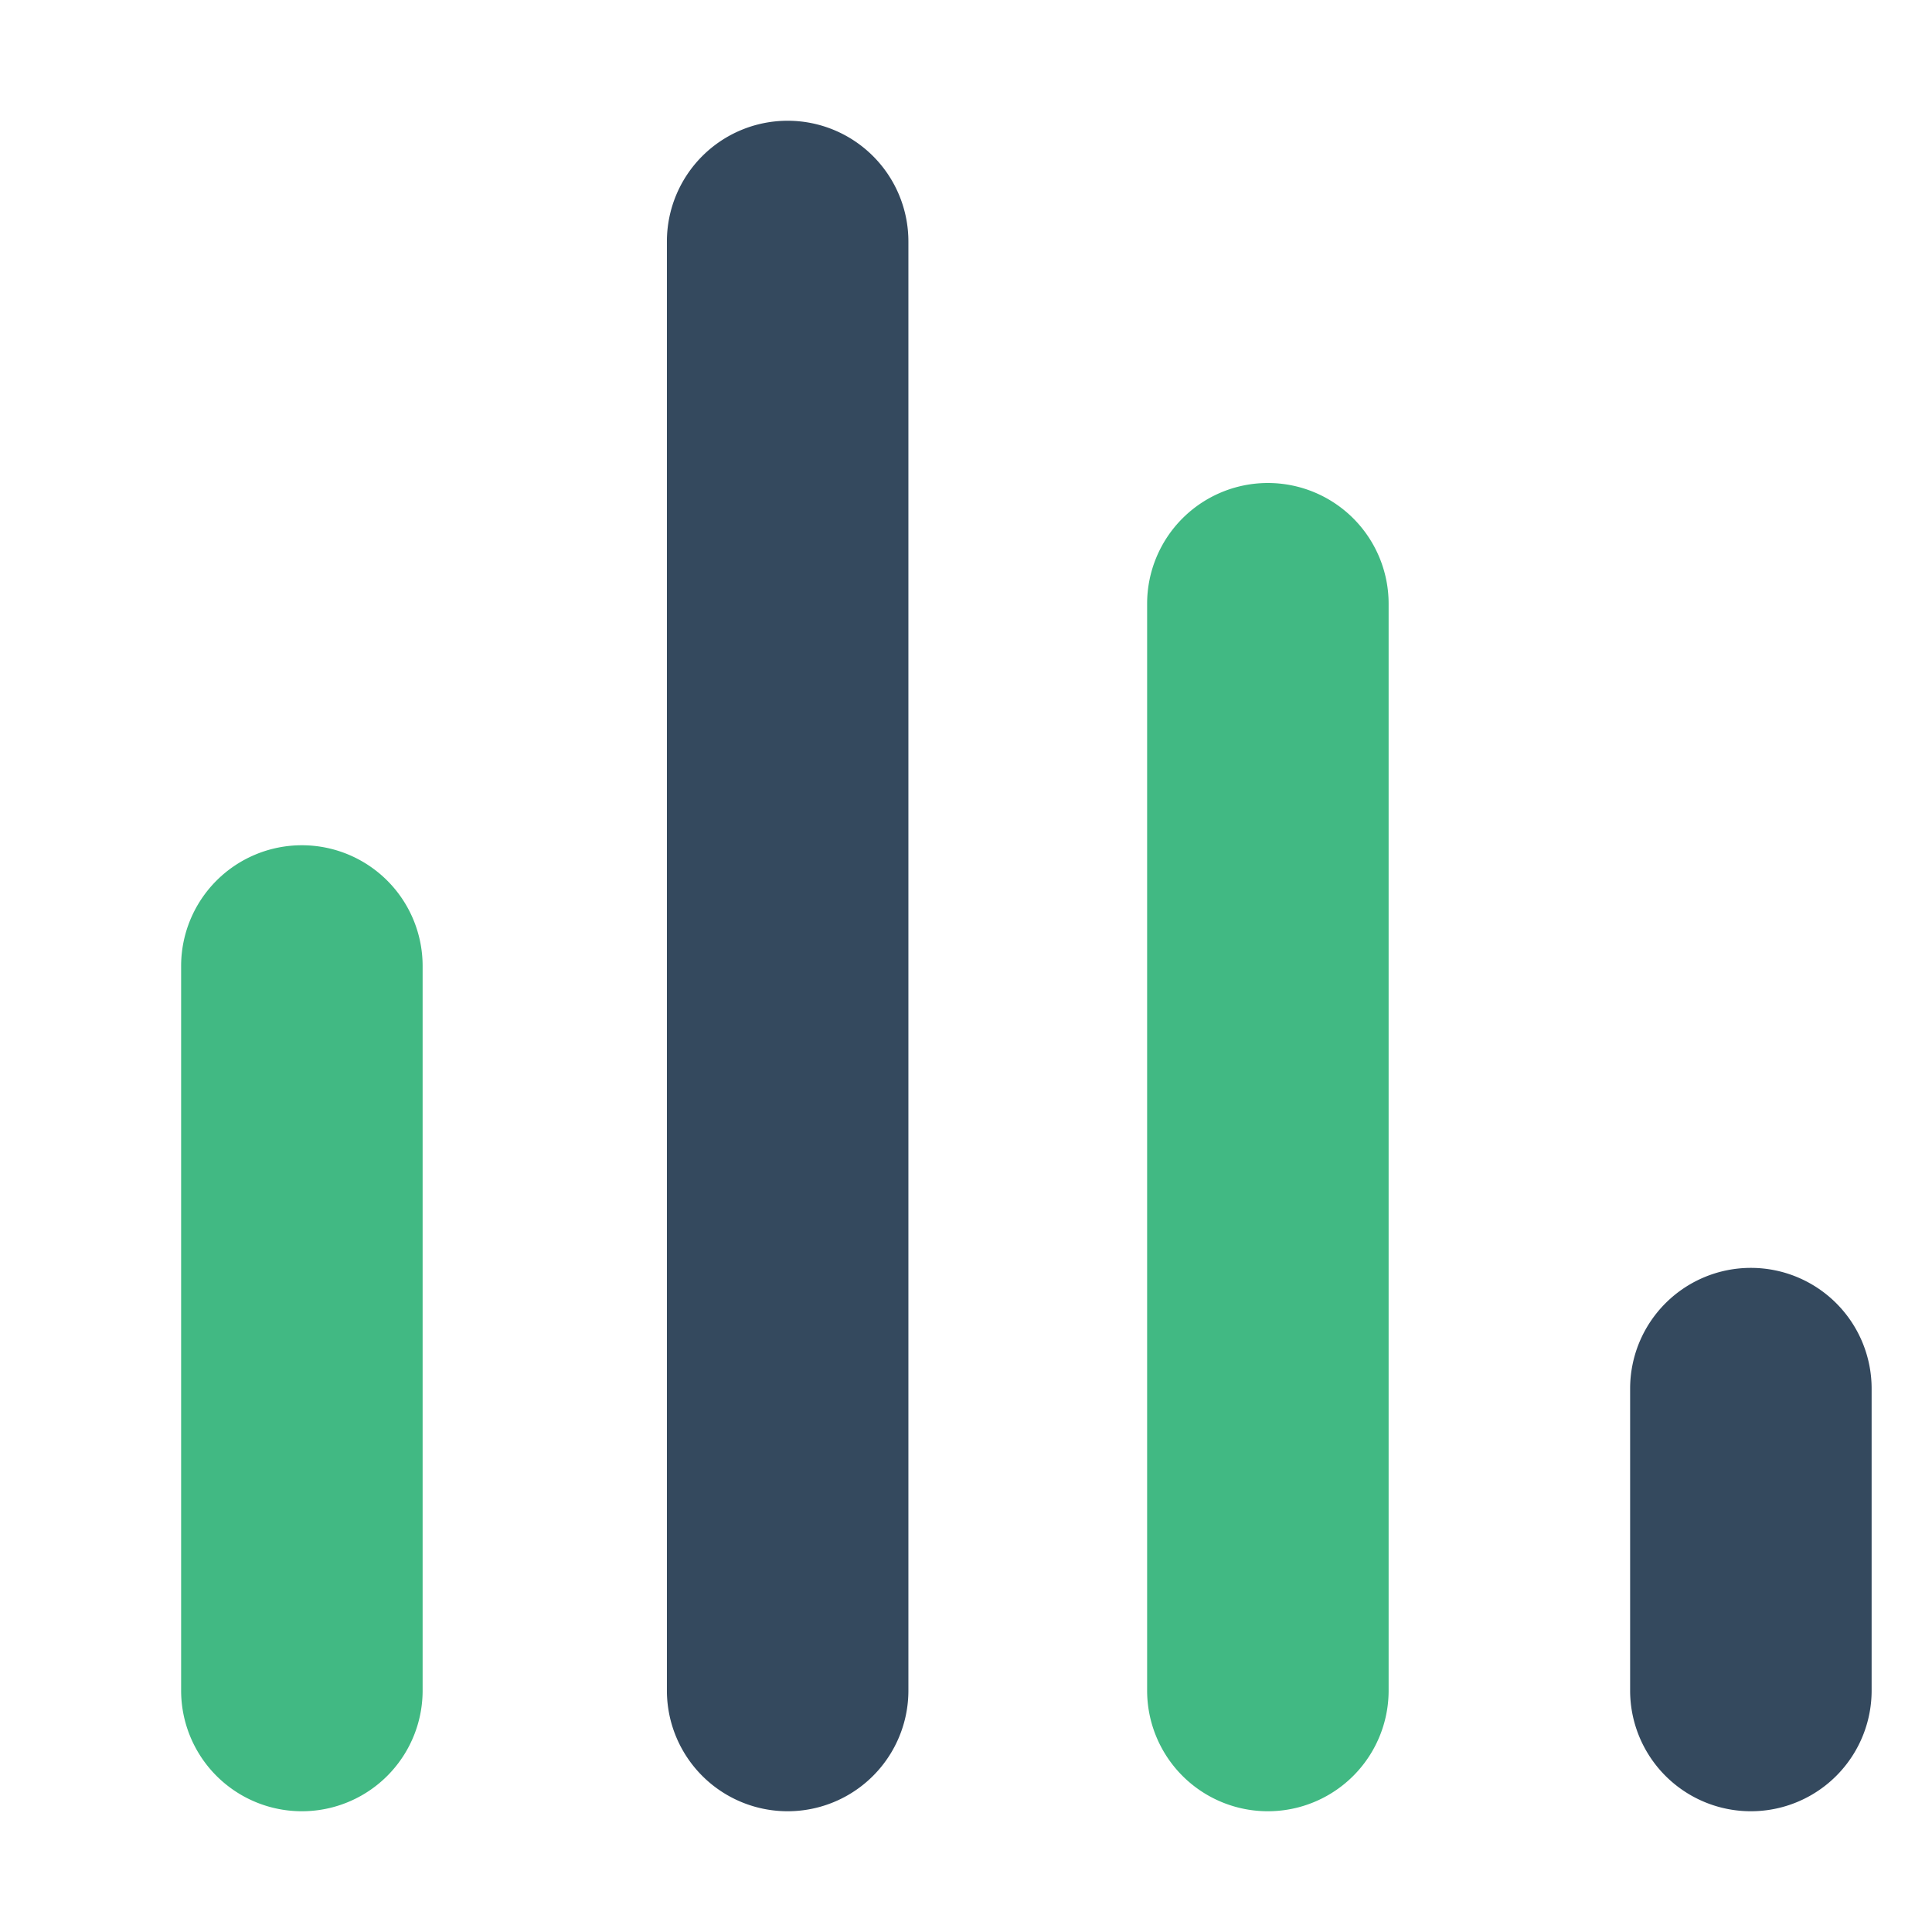 <svg width="32" height="32" xmlns="http://www.w3.org/2000/svg">

 <title/>
 <g>
  <title>background</title>
  <rect fill="none" id="canvas_background" height="402" width="582" y="-1" x="-1"/>
 </g>
 <g>
  <title>Layer 1</title>
  <path fill="#34495e" id="svg_1" d="m13.046,2a2,2 0 0 0 -2,2l0,24a2,2 0 0 0 4,0l0,-24a2,2 0 0 0 -2,-2z" class="cls-1"/>
  <path fill="#41b983" id="svg_2" d="m5,14a2,2 0 0 0 -2,2l0,12a2,2 0 0 0 4,0l0,-12a2,2 0 0 0 -2,-2z" class="cls-1"/>
  <path fill="#41b983" id="svg_3" d="m21,8a2,2 0 0 0 -2,2l0,18a2,2 0 0 0 4,0l0,-18a2,2 0 0 0 -2,-2z" class="cls-1"/>
  <path fill="#34495e" id="svg_4" d="m29,21a2,2 0 0 0 -2,2l0,5a2,2 0 0 0 4,0l0,-5a2,2 0 0 0 -2,-2z" class="cls-1"/>
 </g>
</svg>